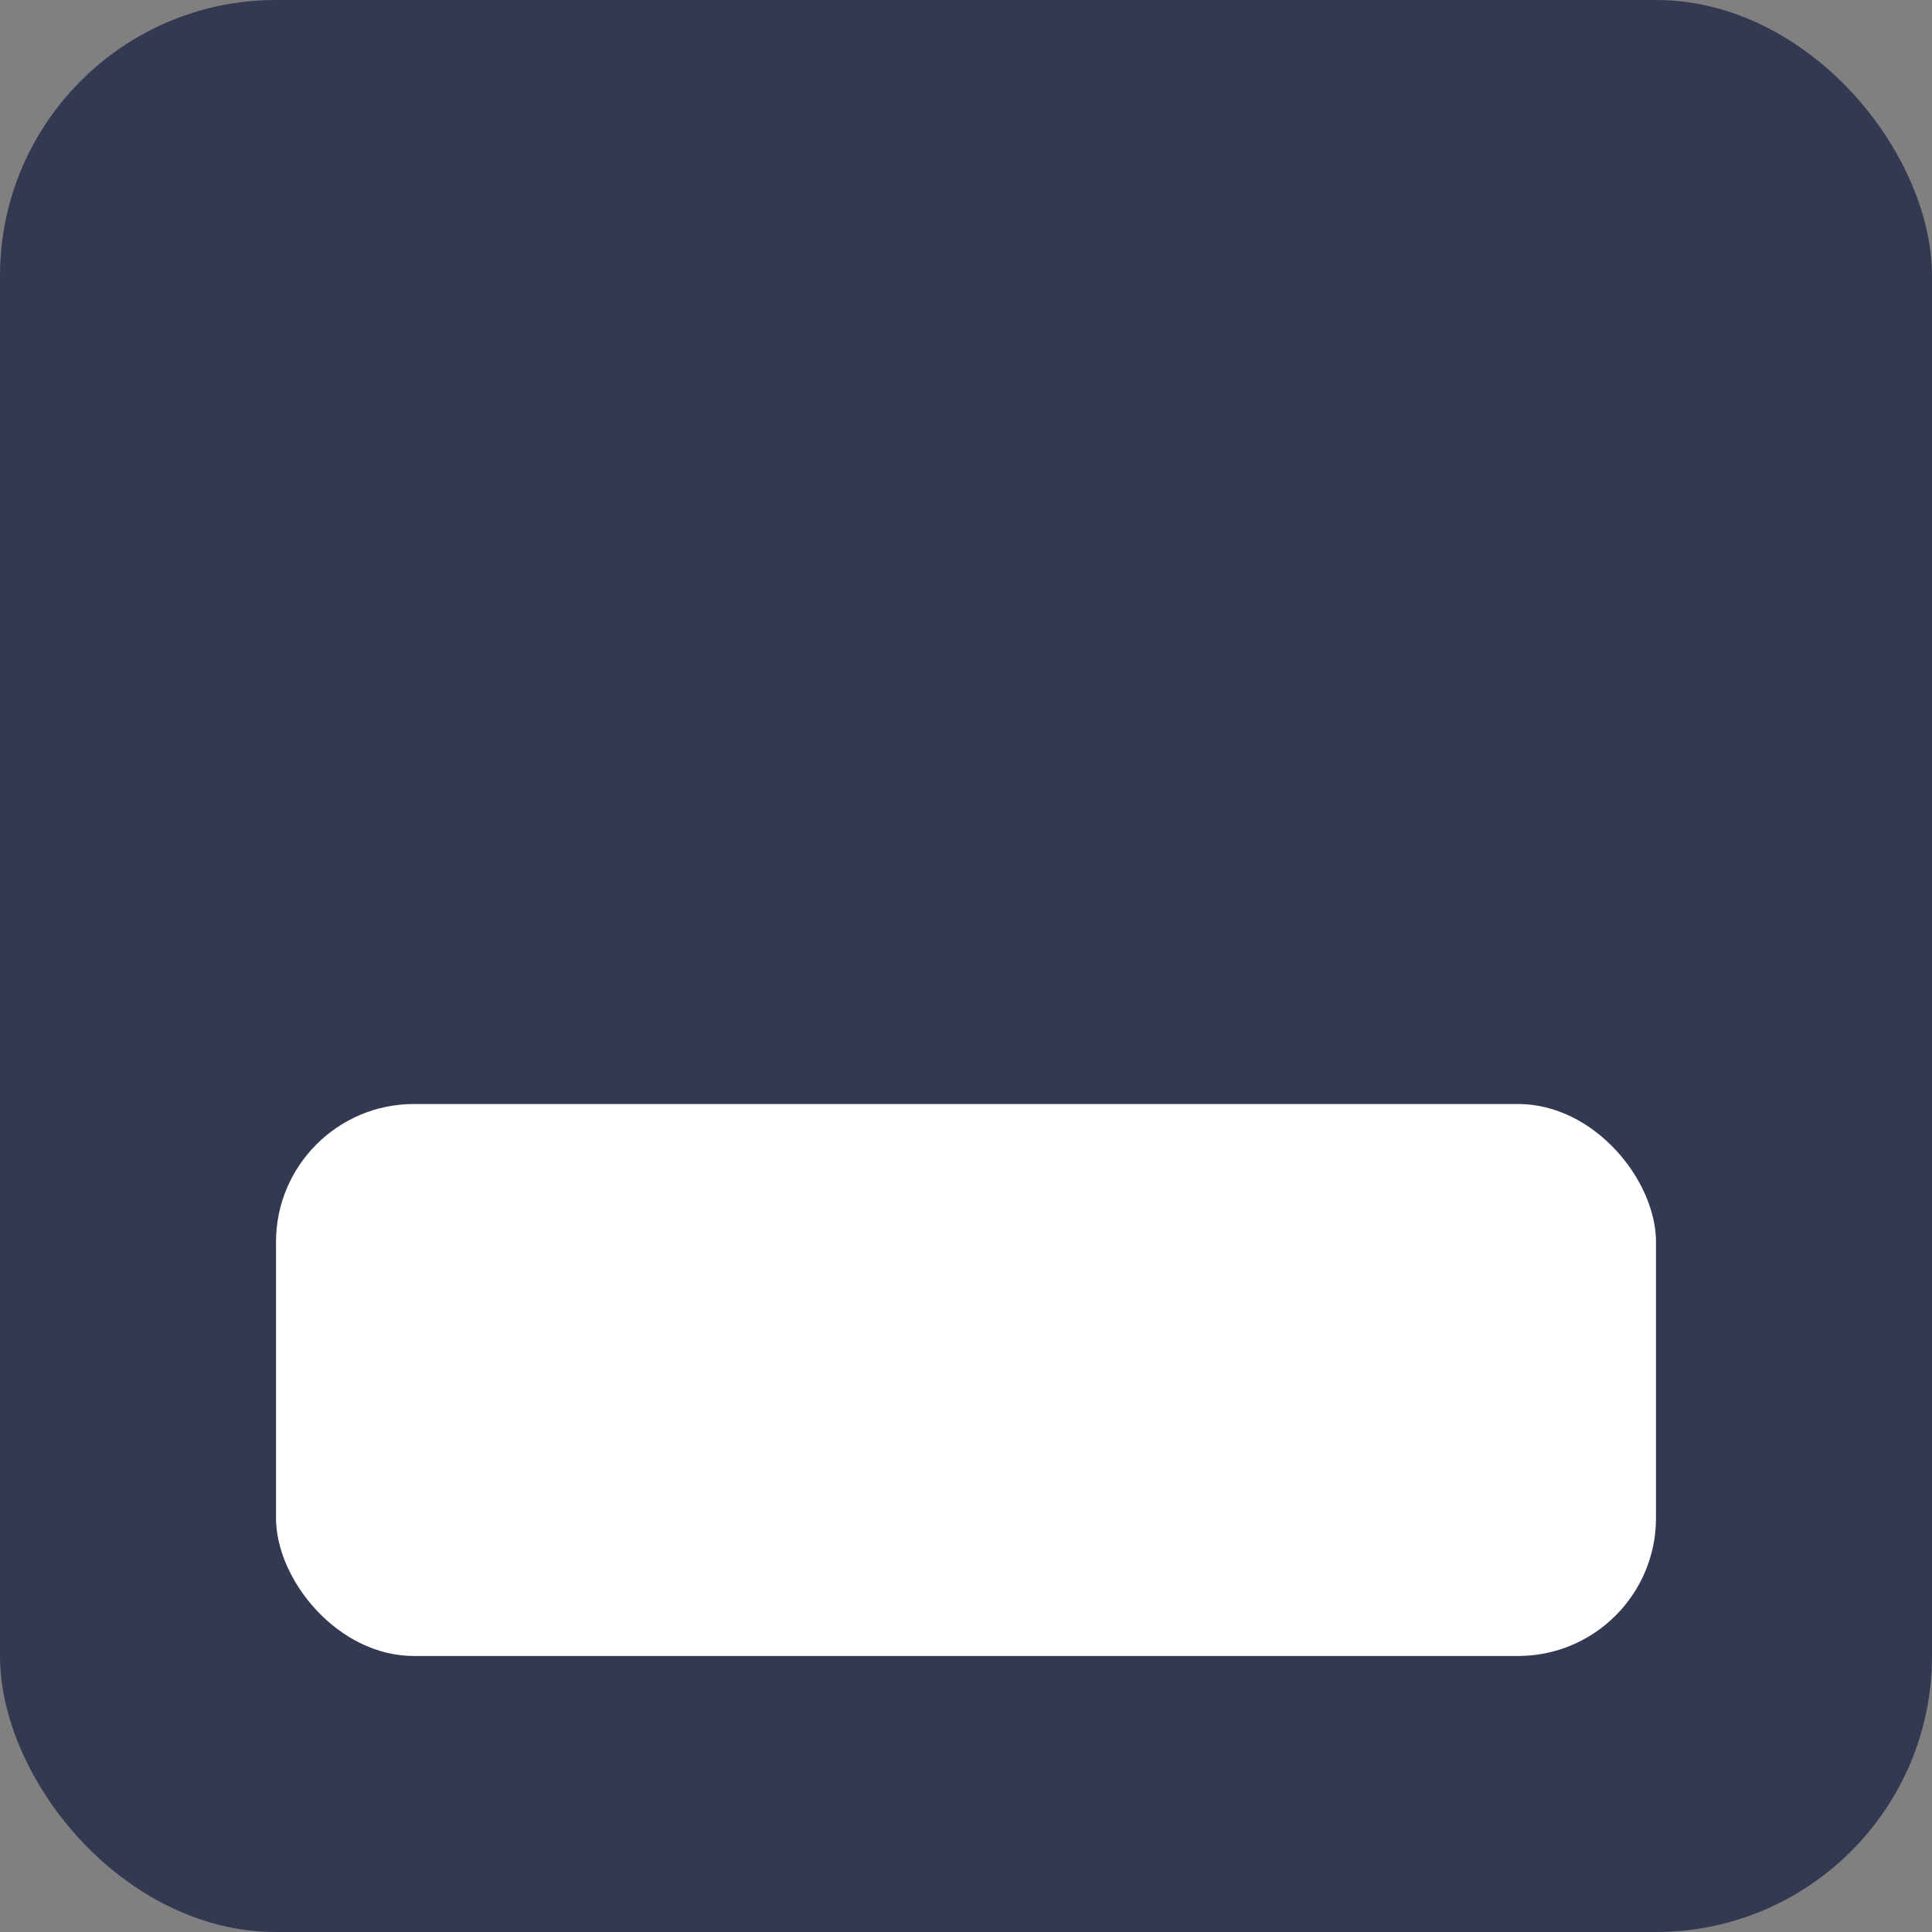 <?xml version="1.0" encoding="UTF-8"?>
<svg width="14px" height="14px" viewBox="0 0 14 14" version="1.1" xmlns="http://www.w3.org/2000/svg" xmlns:xlink="http://www.w3.org/1999/xlink">
    <rect x="0" y="0" width="14" height="14" fill="#808080" stroke="none"/>
    <!-- Generator: Sketch 64 (93537) - https://sketch.com -->
    <title>ico_z</title>
    <desc>Created with Sketch.</desc>
    <g id="城商行" stroke="none" stroke-width="1" fill="none" fill-rule="evenodd">
        <g id="切图-运营中心" transform="translate(-301, -1775)" fill-rule="nonzero">
            <g id="ico_z" transform="translate(301, 1775)">
                <rect id="矩形" fill="#343952" x="0" y="0" width="14" height="14" rx="2"></rect>
                <rect id="矩形" fill="#FFFFFF" x="2" y="8" width="10" height="4" rx="1"></rect>
            </g>
        </g>
    </g>
</svg>